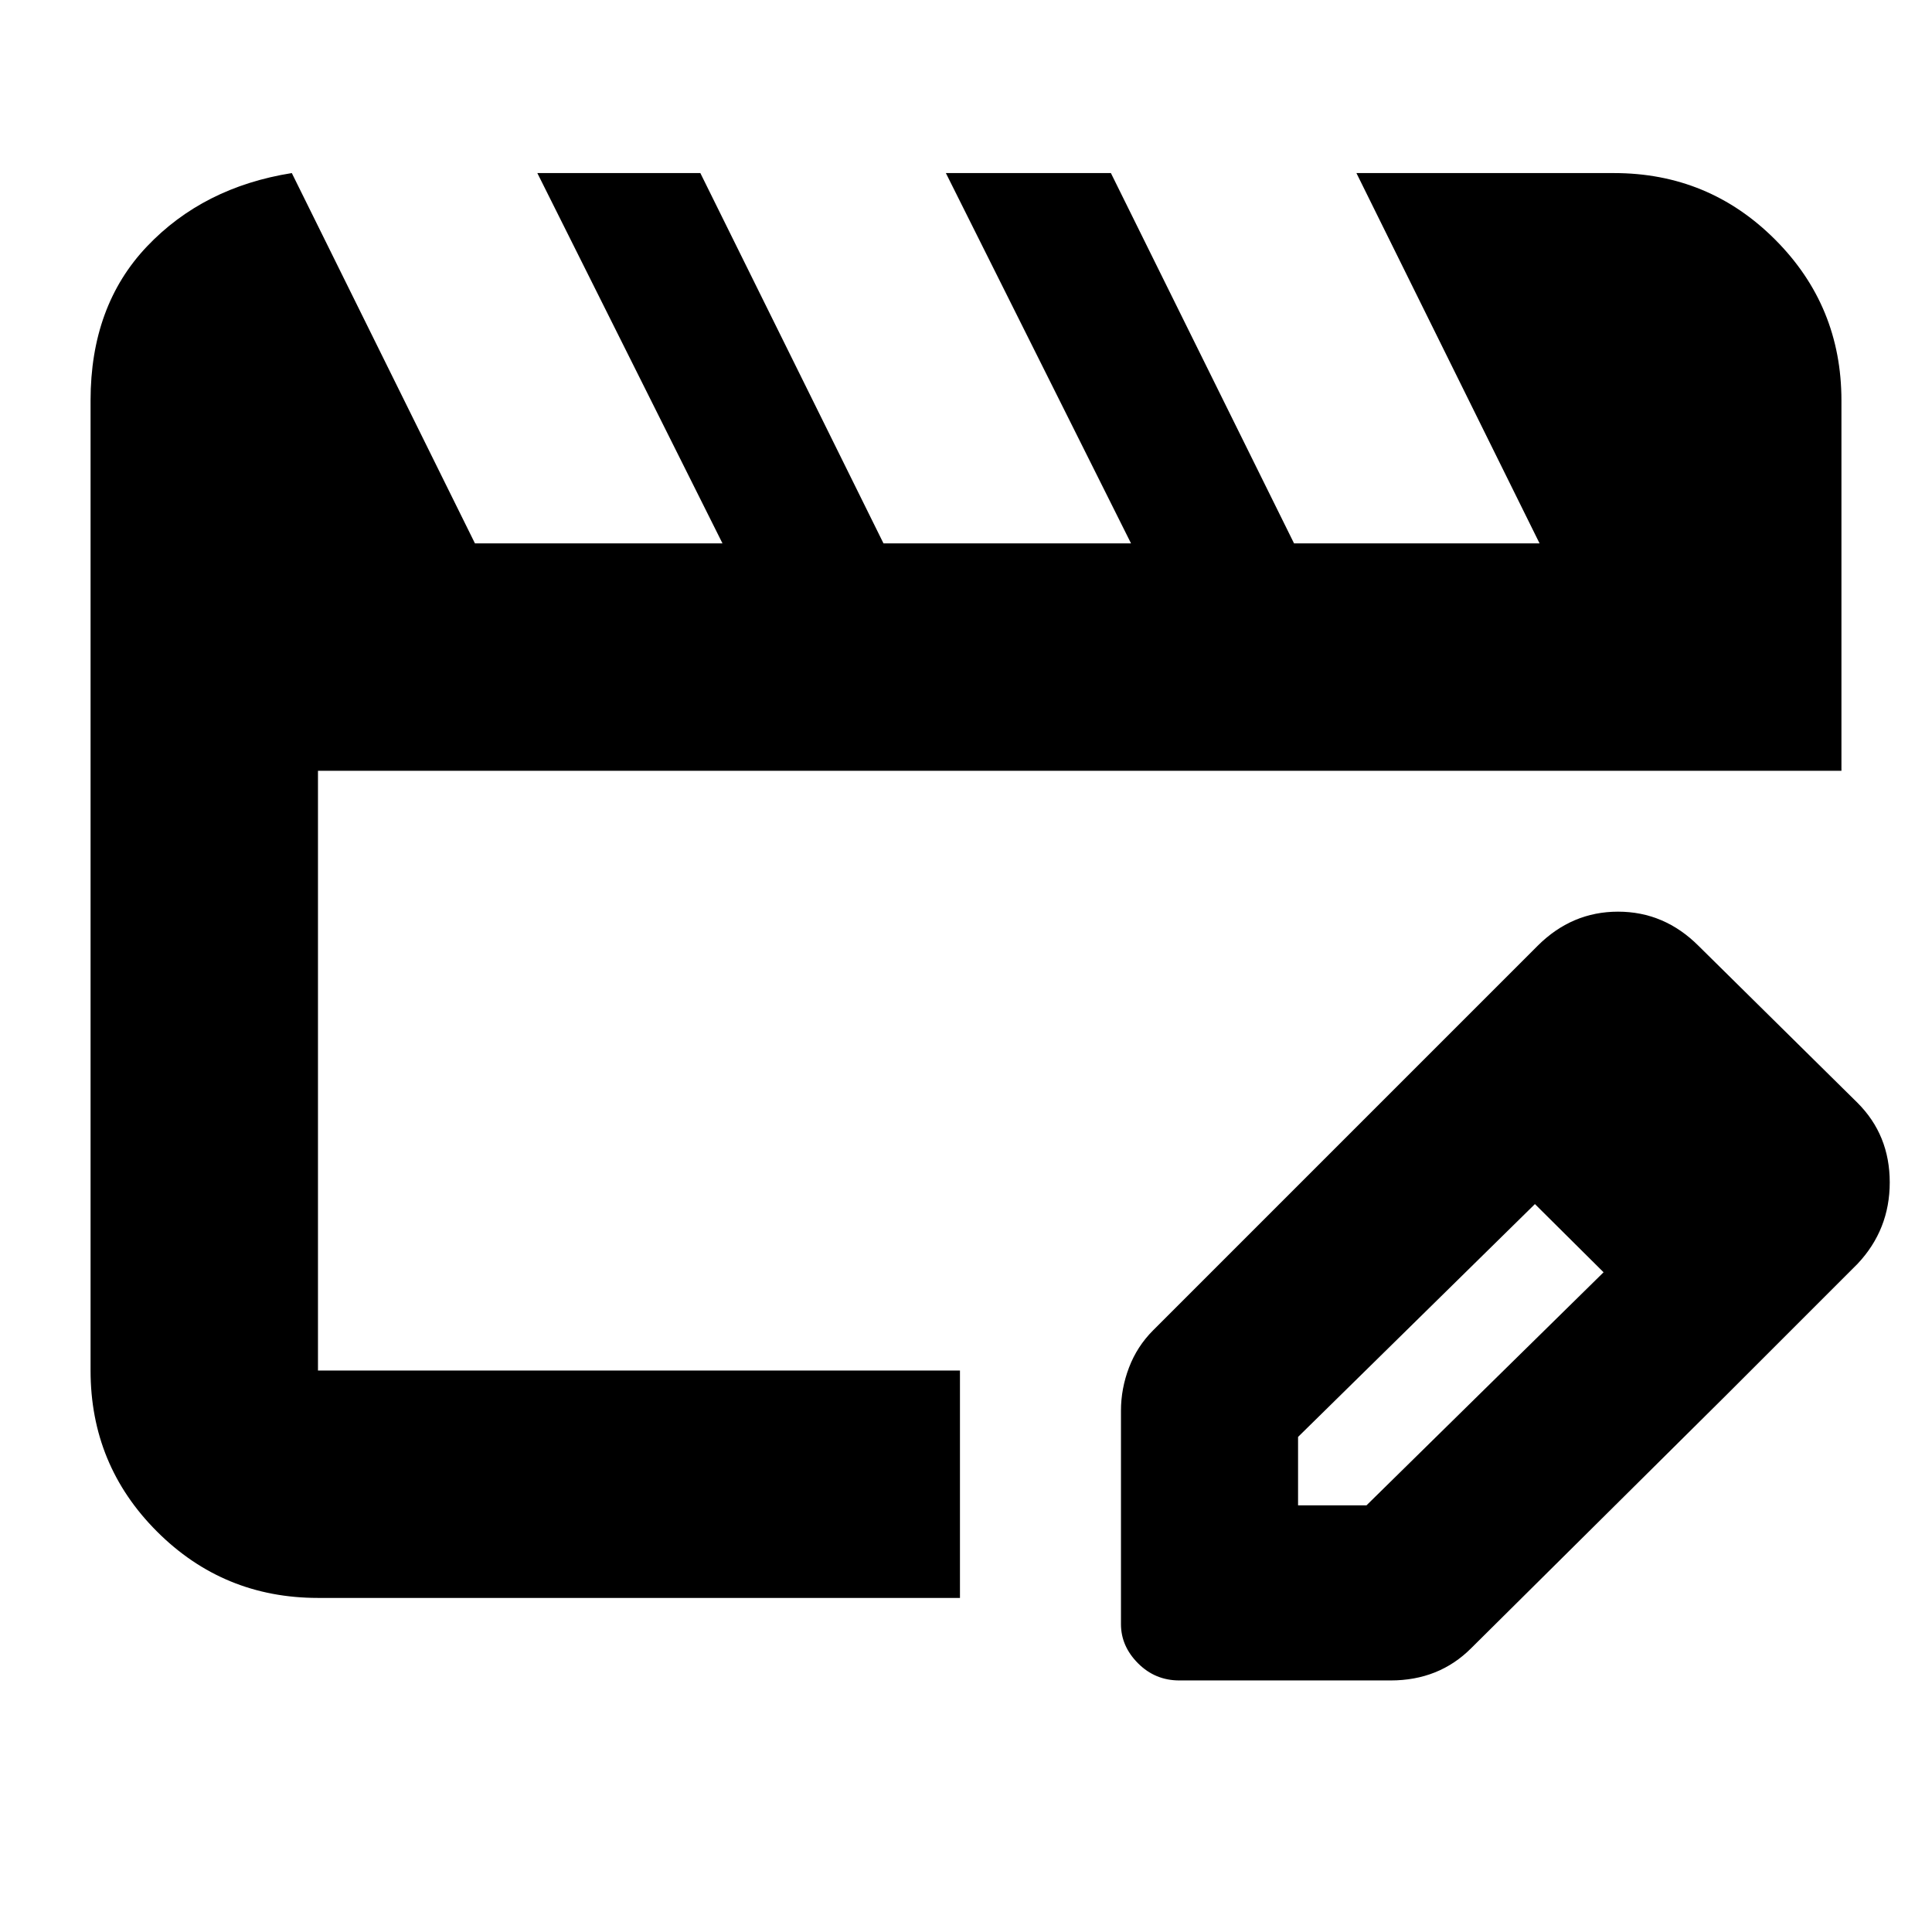 <svg xmlns="http://www.w3.org/2000/svg" height="24" width="24"><path d="M3.95 19.85q-1.175 0-2-.825t-.825-2V4.975q0-1.175.7-1.913.7-.737 1.8-.912L5.9 6.75h3.075l-2.3-4.6H8.7l2.275 4.6h3.075l-2.3-4.6h2.05l2.275 4.6h3.05l-2.275-4.6h3.2q1.175 0 2 .825t.825 2v4.6H3.95v7.45h7.975v2.825Zm13.525-6.475 1.6 1.575-2.95 2.9v.85h.85l2.95-2.9 1.525 1.525-3.175 3.15q-.2.2-.45.3-.25.1-.55.1H14.65q-.3 0-.512-.212-.213-.213-.213-.488v-2.65q0-.275.1-.537.1-.263.3-.463Zm3.975 3.95-3.975-3.95L19.1 11.75q.425-.425 1-.425t1 .425l1.975 1.95q.4.4.4.988 0 .587-.4 1.012Z"/></svg>